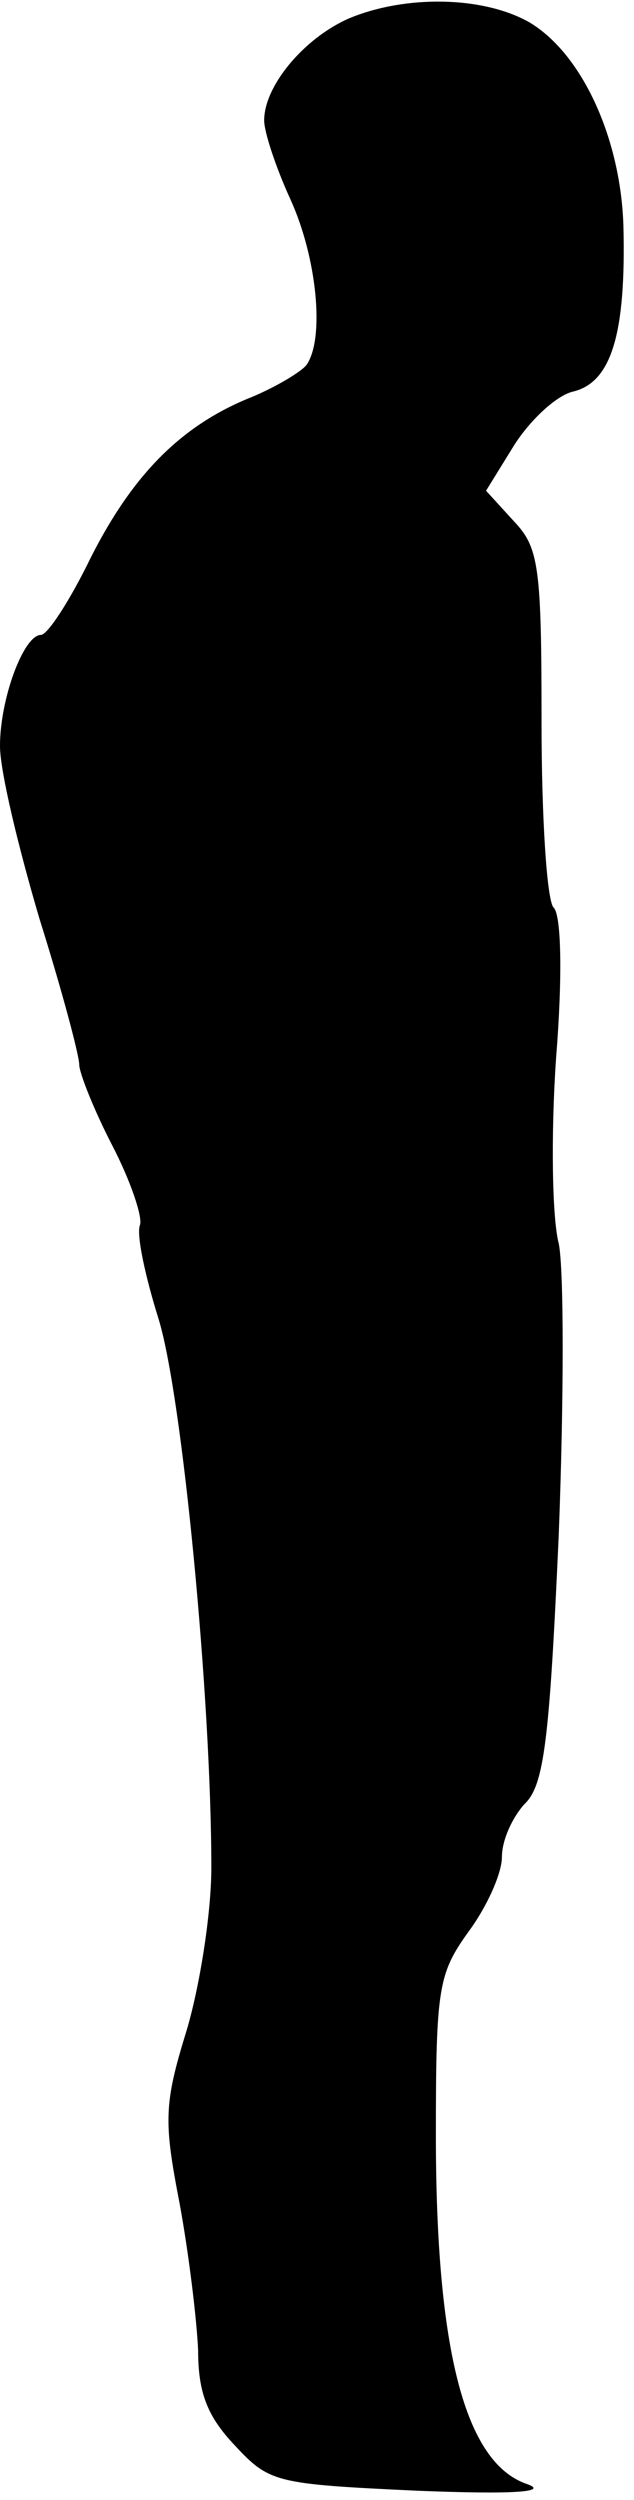 <?xml version="1.0" standalone="no"?>
<!DOCTYPE svg PUBLIC "-//W3C//DTD SVG 20010904//EN"
 "http://www.w3.org/TR/2001/REC-SVG-20010904/DTD/svg10.dtd">
<svg version="1.0" xmlns="http://www.w3.org/2000/svg"
 width="48pt" height="189pt" viewBox="0 0 48 189"
 preserveAspectRatio="xMidYMid meet">
<g transform="translate(0,189) scale(0.1,-0.1)"
fill="#000000" stroke="none">
<path fill="#000000" stroke="none" d="M264 1876 c-34 -15 -64 -51 -64 -77 0
-9 9 -36 20 -60 20 -44 26 -105 12 -125 -4 -5 -22 -16 -41 -24 -53 -21 -90
-58 -122 -121 -16 -33 -33 -59 -38 -59 -13 0 -31 -48 -31 -84 0 -19 14 -77 30
-131 17 -54 30 -103 30 -110 0 -6 11 -34 25 -61 14 -27 23 -54 21 -60 -3 -7 4
-39 14 -71 18 -58 40 -287 40 -415 0 -35 -9 -91 -19 -124 -17 -55 -17 -68 -5
-130 7 -38 13 -88 14 -111 0 -32 7 -50 28 -72 26 -28 31 -29 137 -34 74 -3
101 -1 84 5 -47 16 -69 101 -69 264 0 112 2 122 25 154 14 19 25 44 25 56 0
13 8 30 17 40 15 14 19 48 26 203 4 103 4 202 0 221 -5 19 -6 82 -2 140 5 62
4 109 -2 114 -5 6 -9 68 -9 140 0 118 -2 132 -21 152 l-21 23 21 34 c12 19 32
38 45 41 29 7 40 44 38 125 -2 66 -31 130 -71 154 -35 20 -94 21 -137 3z"/>
</g>
</svg>
